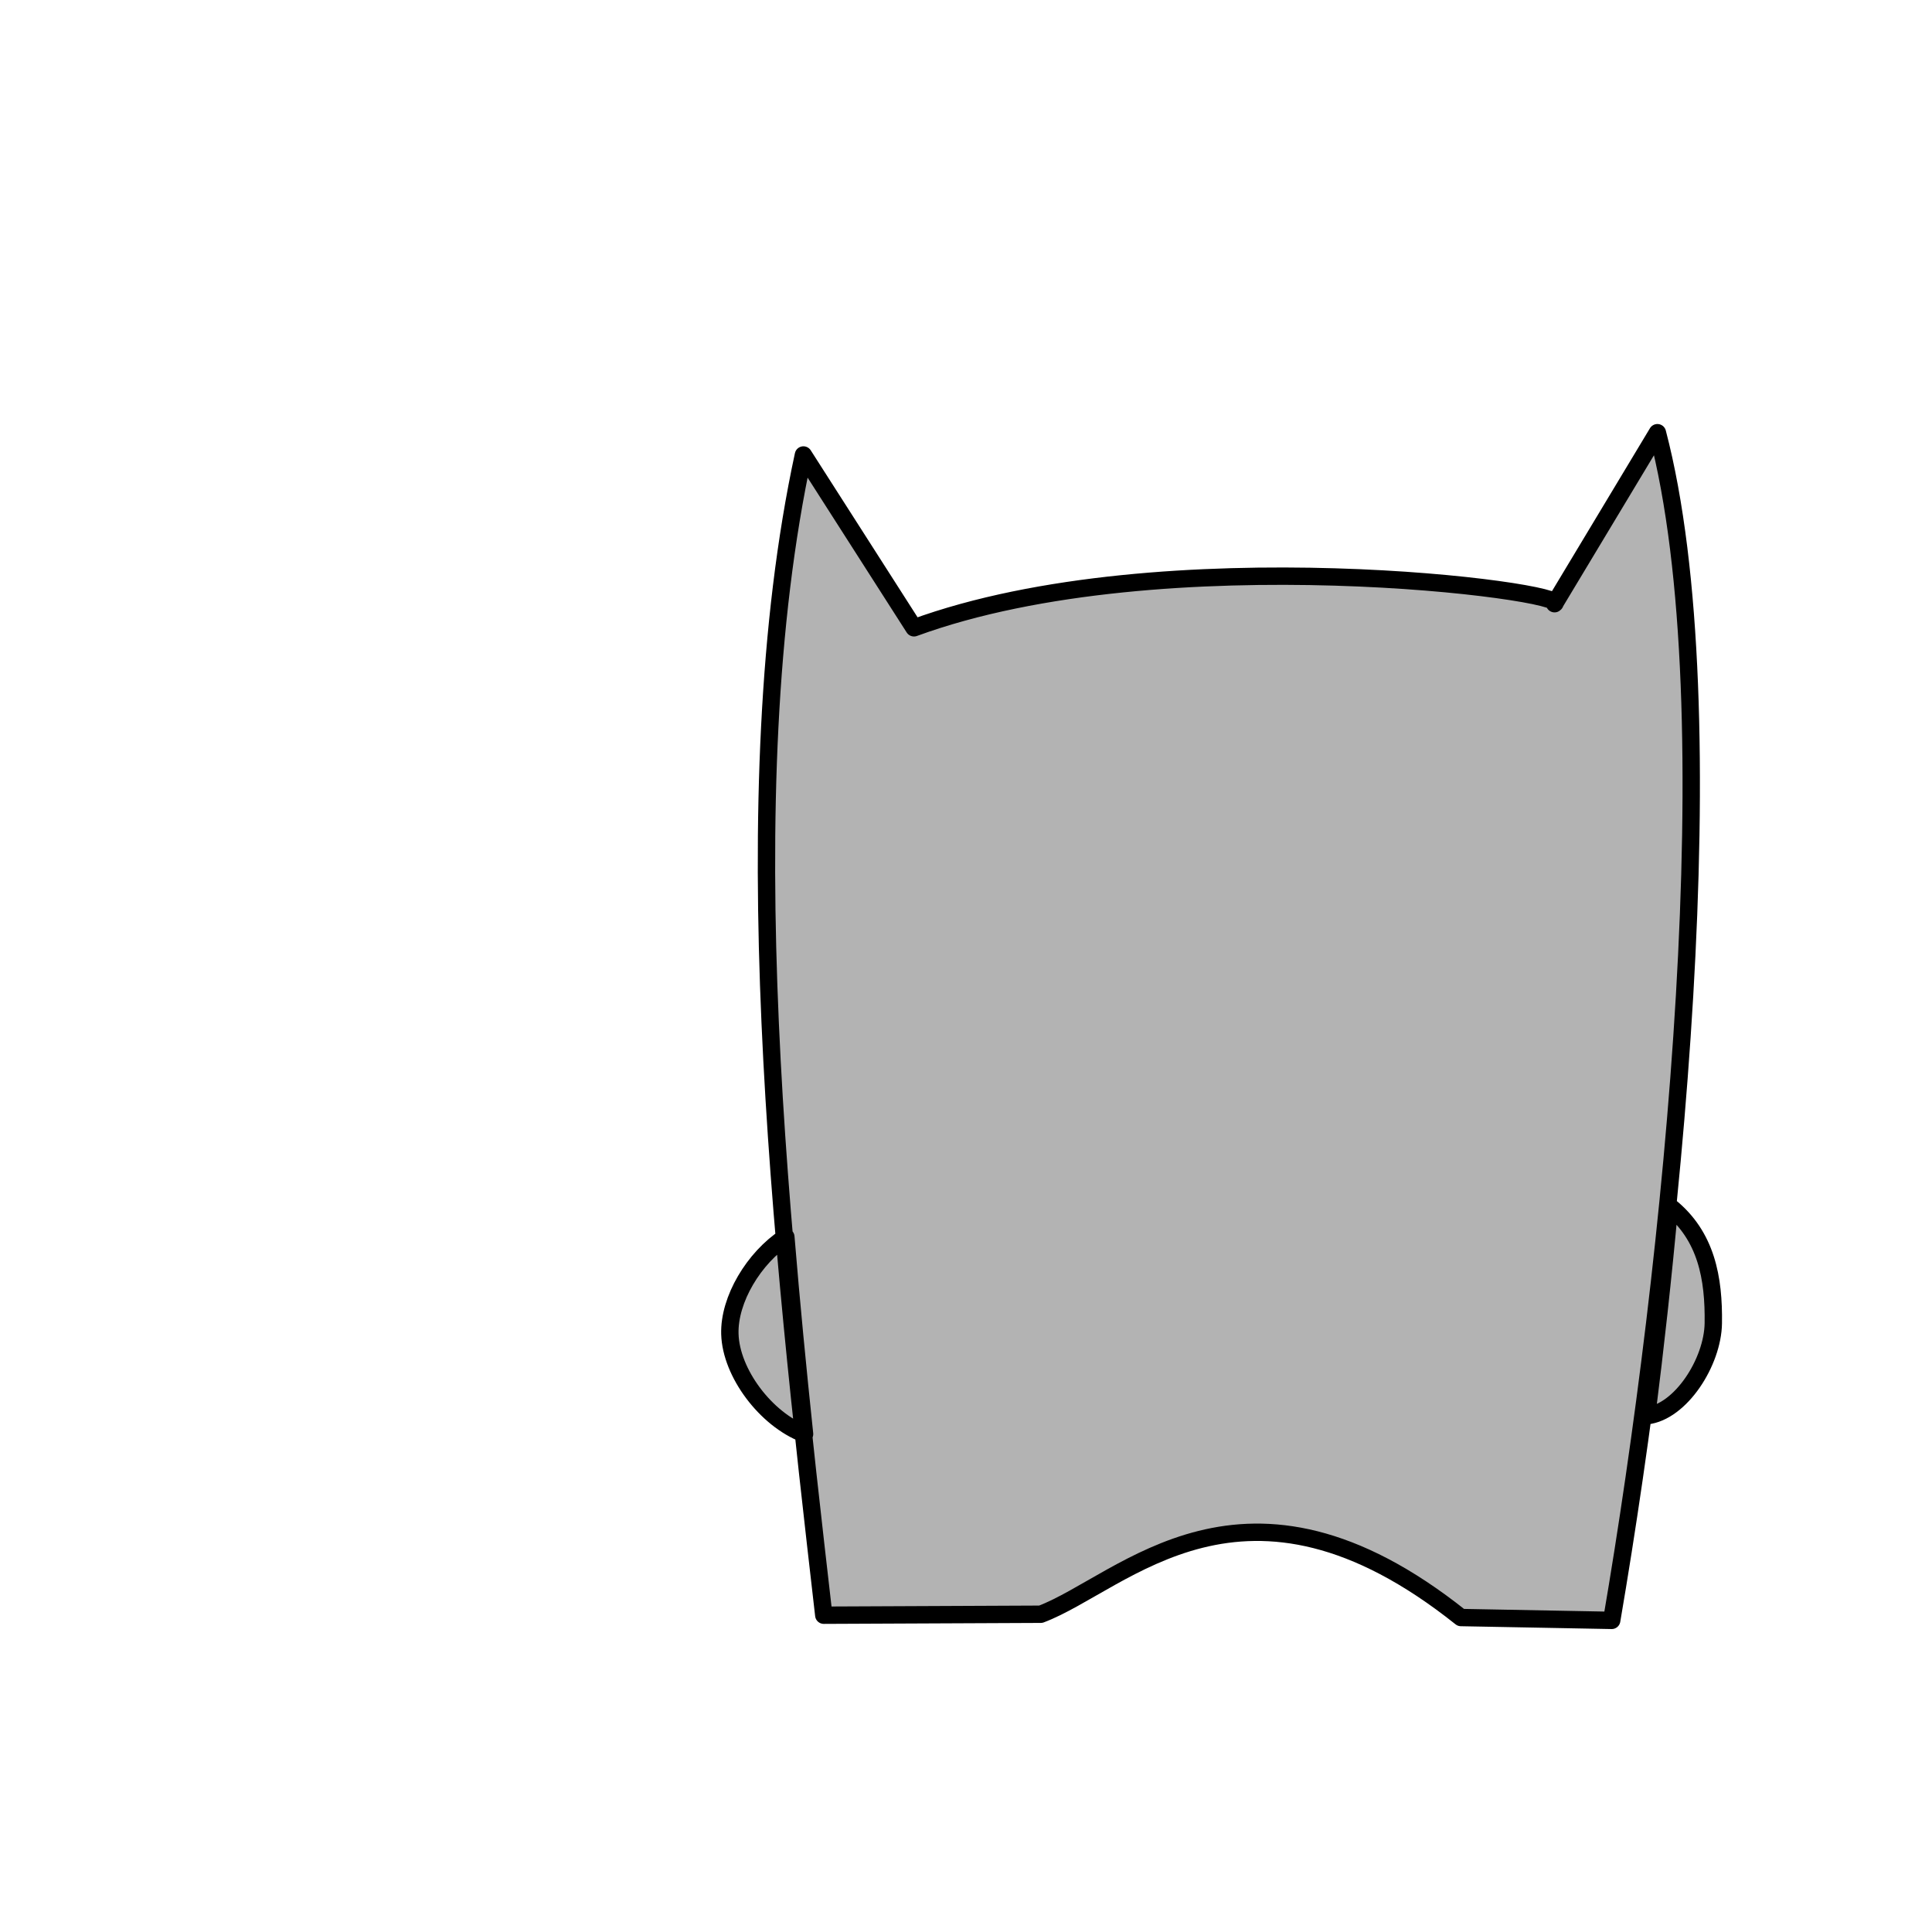 <?xml version="1.0" encoding="UTF-8" standalone="no"?>
<svg
   xmlns:dc="http://purl.org/dc/elements/1.1/"
   xmlns:cc="http://creativecommons.org/ns#"
   xmlns:rdf="http://www.w3.org/1999/02/22-rdf-syntax-ns#"
   xmlns:svg="http://www.w3.org/2000/svg"
   xmlns="http://www.w3.org/2000/svg"
   version="1.1"
   id="svg4225"
   viewBox="0 0 900 900"
   height="900"
   width="900">
  <defs
     id="defs4227">
    <linearGradient
       id="linearGradient4995">
      <stop
         id="stop6487"
         offset="0"
         style="stop-color:#000000;stop-opacity:0.941;" />
      <stop
         style="stop-color:#f7f7f7;stop-opacity:0.91;"
         offset="0.246"
         id="stop6513" />
      <stop
         id="stop6515"
         offset="0.467"
         style="stop-color:#000000;stop-opacity:0.894;" />
      <stop
         style="stop-color:#000000;stop-opacity:0.882;"
         offset="1"
         id="stop6511" />
    </linearGradient>
  </defs>
  <g
     transform="translate(0,-152.362)"
     id="layer1">
    <path
       d="M 425.772,444.816 C 542.053,402.255 732.893,427.98 724.172,433.593 l 47.908,-79.661 c 33.635,128.43 7.205,386.548 -21.291,553.264 l -70.222,-1.322 C 579.594,825.33 523.313,889.804 484.838,904.338 l -101.089,0.45 C 363.802,731.544 340.246,521.914 374.262,364.309 Z m -59.694,283.755 c -14.895,9.772 -26.544,29.139 -26.078,45.219 0.526,18.166 16.754,39.7 34.799,46.6 -3.188,-30.171 -6.186,-60.901 -8.721,-91.818 z m 411.65,-14.277 c -3.005,33.039 -6.633,65.878 -10.652,97.588 15.846,-1.697 30.783,-25.01 31.047,-43.068 0.306,-20.93 -3.17,-40.715 -20.395,-54.52 z"
       style="fill:#b3b3b3;fill-opacity:1;stroke:#000000;stroke-width:8.088;stroke-linecap:round;stroke-linejoin:round;stroke-miterlimit:4;stroke-dasharray:none;stroke-opacity:1"
       id="path4321" />
  </g>
</svg>
